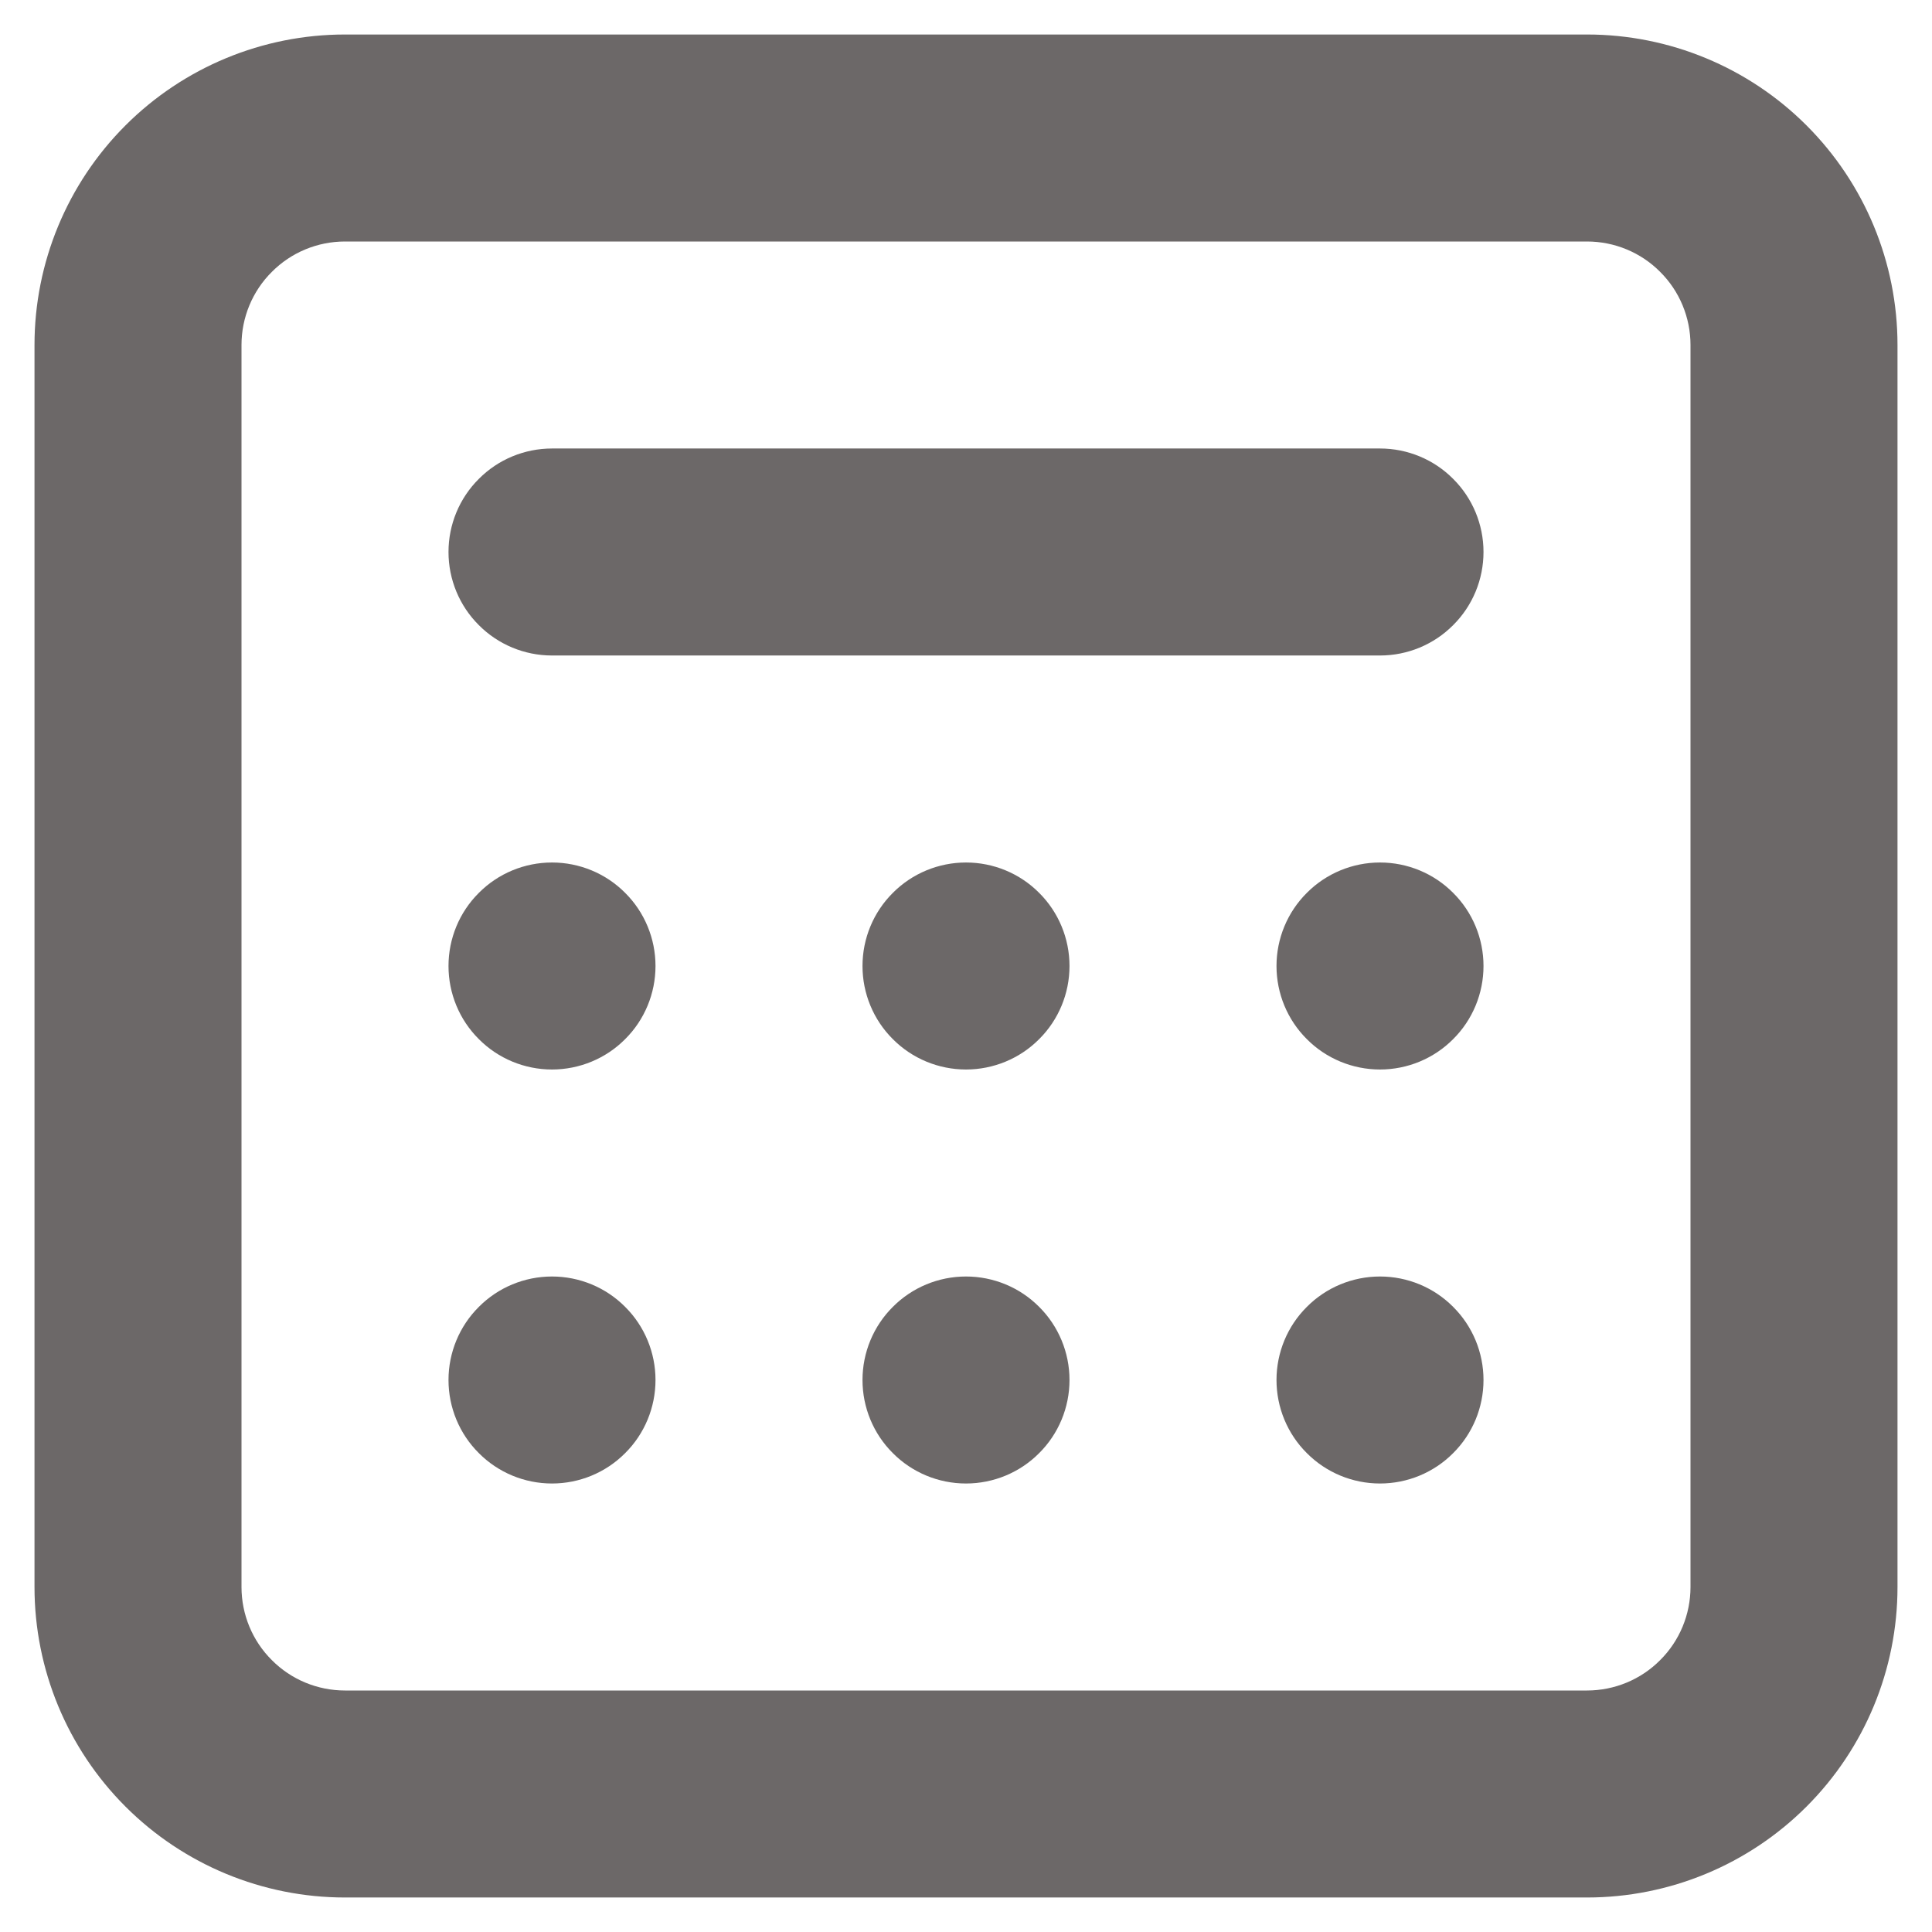 <svg width="14" height="14" viewBox="0 0 14 14" fill="none" xmlns="http://www.w3.org/2000/svg">
<path d="M4 7.75C3.801 7.75 3.61 7.671 3.47 7.53C3.329 7.39 3.25 7.199 3.25 7C3.25 6.801 3.329 6.61 3.47 6.47C3.61 6.329 3.801 6.25 4 6.25C4.199 6.25 4.39 6.329 4.53 6.47C4.671 6.61 4.75 6.801 4.75 7C4.75 7.199 4.671 7.39 4.53 7.53C4.39 7.671 4.199 7.75 4 7.75ZM4 10.75C3.801 10.75 3.61 10.671 3.47 10.53C3.329 10.39 3.25 10.199 3.25 10C3.25 9.801 3.329 9.61 3.47 9.47C3.61 9.329 3.801 9.25 4 9.25C4.199 9.25 4.39 9.329 4.53 9.47C4.671 9.61 4.75 9.801 4.75 10C4.75 10.199 4.671 10.39 4.53 10.53C4.39 10.671 4.199 10.75 4 10.75ZM6.25 10C6.25 10.199 6.329 10.39 6.47 10.53C6.61 10.671 6.801 10.75 7 10.75C7.199 10.75 7.39 10.671 7.53 10.53C7.671 10.39 7.75 10.199 7.75 10C7.75 9.801 7.671 9.61 7.53 9.47C7.39 9.329 7.199 9.25 7 9.25C6.801 9.25 6.61 9.329 6.47 9.47C6.329 9.61 6.25 9.801 6.25 10ZM10 10.75C9.801 10.75 9.61 10.671 9.47 10.53C9.329 10.39 9.25 10.199 9.25 10C9.25 9.801 9.329 9.61 9.47 9.47C9.61 9.329 9.801 9.25 10 9.25C10.199 9.25 10.39 9.329 10.53 9.47C10.671 9.61 10.75 9.801 10.75 10C10.75 10.199 10.671 10.39 10.53 10.53C10.39 10.671 10.199 10.75 10 10.75ZM6.25 7C6.25 7.199 6.329 7.39 6.47 7.53C6.61 7.671 6.801 7.75 7 7.75C7.199 7.75 7.39 7.671 7.53 7.53C7.671 7.39 7.75 7.199 7.75 7C7.75 6.801 7.671 6.61 7.53 6.47C7.39 6.329 7.199 6.25 7 6.25C6.801 6.25 6.61 6.329 6.47 6.47C6.329 6.61 6.25 6.801 6.25 7ZM10 7.75C9.801 7.75 9.61 7.671 9.47 7.53C9.329 7.39 9.25 7.199 9.25 7C9.25 6.801 9.329 6.61 9.47 6.47C9.61 6.329 9.801 6.25 10 6.25C10.199 6.25 10.39 6.329 10.53 6.47C10.671 6.61 10.75 6.801 10.75 7C10.75 7.199 10.671 7.39 10.53 7.53C10.39 7.671 10.199 7.75 10 7.75ZM4 3.25C3.801 3.25 3.61 3.329 3.47 3.47C3.329 3.61 3.25 3.801 3.25 4C3.25 4.199 3.329 4.39 3.47 4.53C3.61 4.671 3.801 4.75 4 4.75H10C10.199 4.75 10.39 4.671 10.53 4.53C10.671 4.39 10.75 4.199 10.75 4C10.75 3.801 10.671 3.61 10.53 3.47C10.39 3.329 10.199 3.25 10 3.25H4Z" fill="#6C6868"/>
<path fill-rule="evenodd" clip-rule="evenodd" d="M2.5 0.25C1.903 0.25 1.331 0.487 0.909 0.909C0.487 1.331 0.25 1.903 0.25 2.5V11.5C0.25 12.097 0.487 12.669 0.909 13.091C1.331 13.513 1.903 13.75 2.5 13.75H11.5C12.097 13.75 12.669 13.513 13.091 13.091C13.513 12.669 13.75 12.097 13.75 11.5V2.5C13.75 1.903 13.513 1.331 13.091 0.909C12.669 0.487 12.097 0.25 11.5 0.25H2.5ZM11.5 1.75H2.5C2.301 1.75 2.11 1.829 1.97 1.97C1.829 2.11 1.75 2.301 1.75 2.5V11.5C1.75 11.699 1.829 11.89 1.97 12.03C2.11 12.171 2.301 12.25 2.5 12.25H11.5C11.699 12.25 11.89 12.171 12.03 12.03C12.171 11.89 12.25 11.699 12.25 11.5V2.5C12.25 2.301 12.171 2.11 12.03 1.97C11.89 1.829 11.699 1.75 11.5 1.75Z" fill="#6C6868"/>
</svg>
